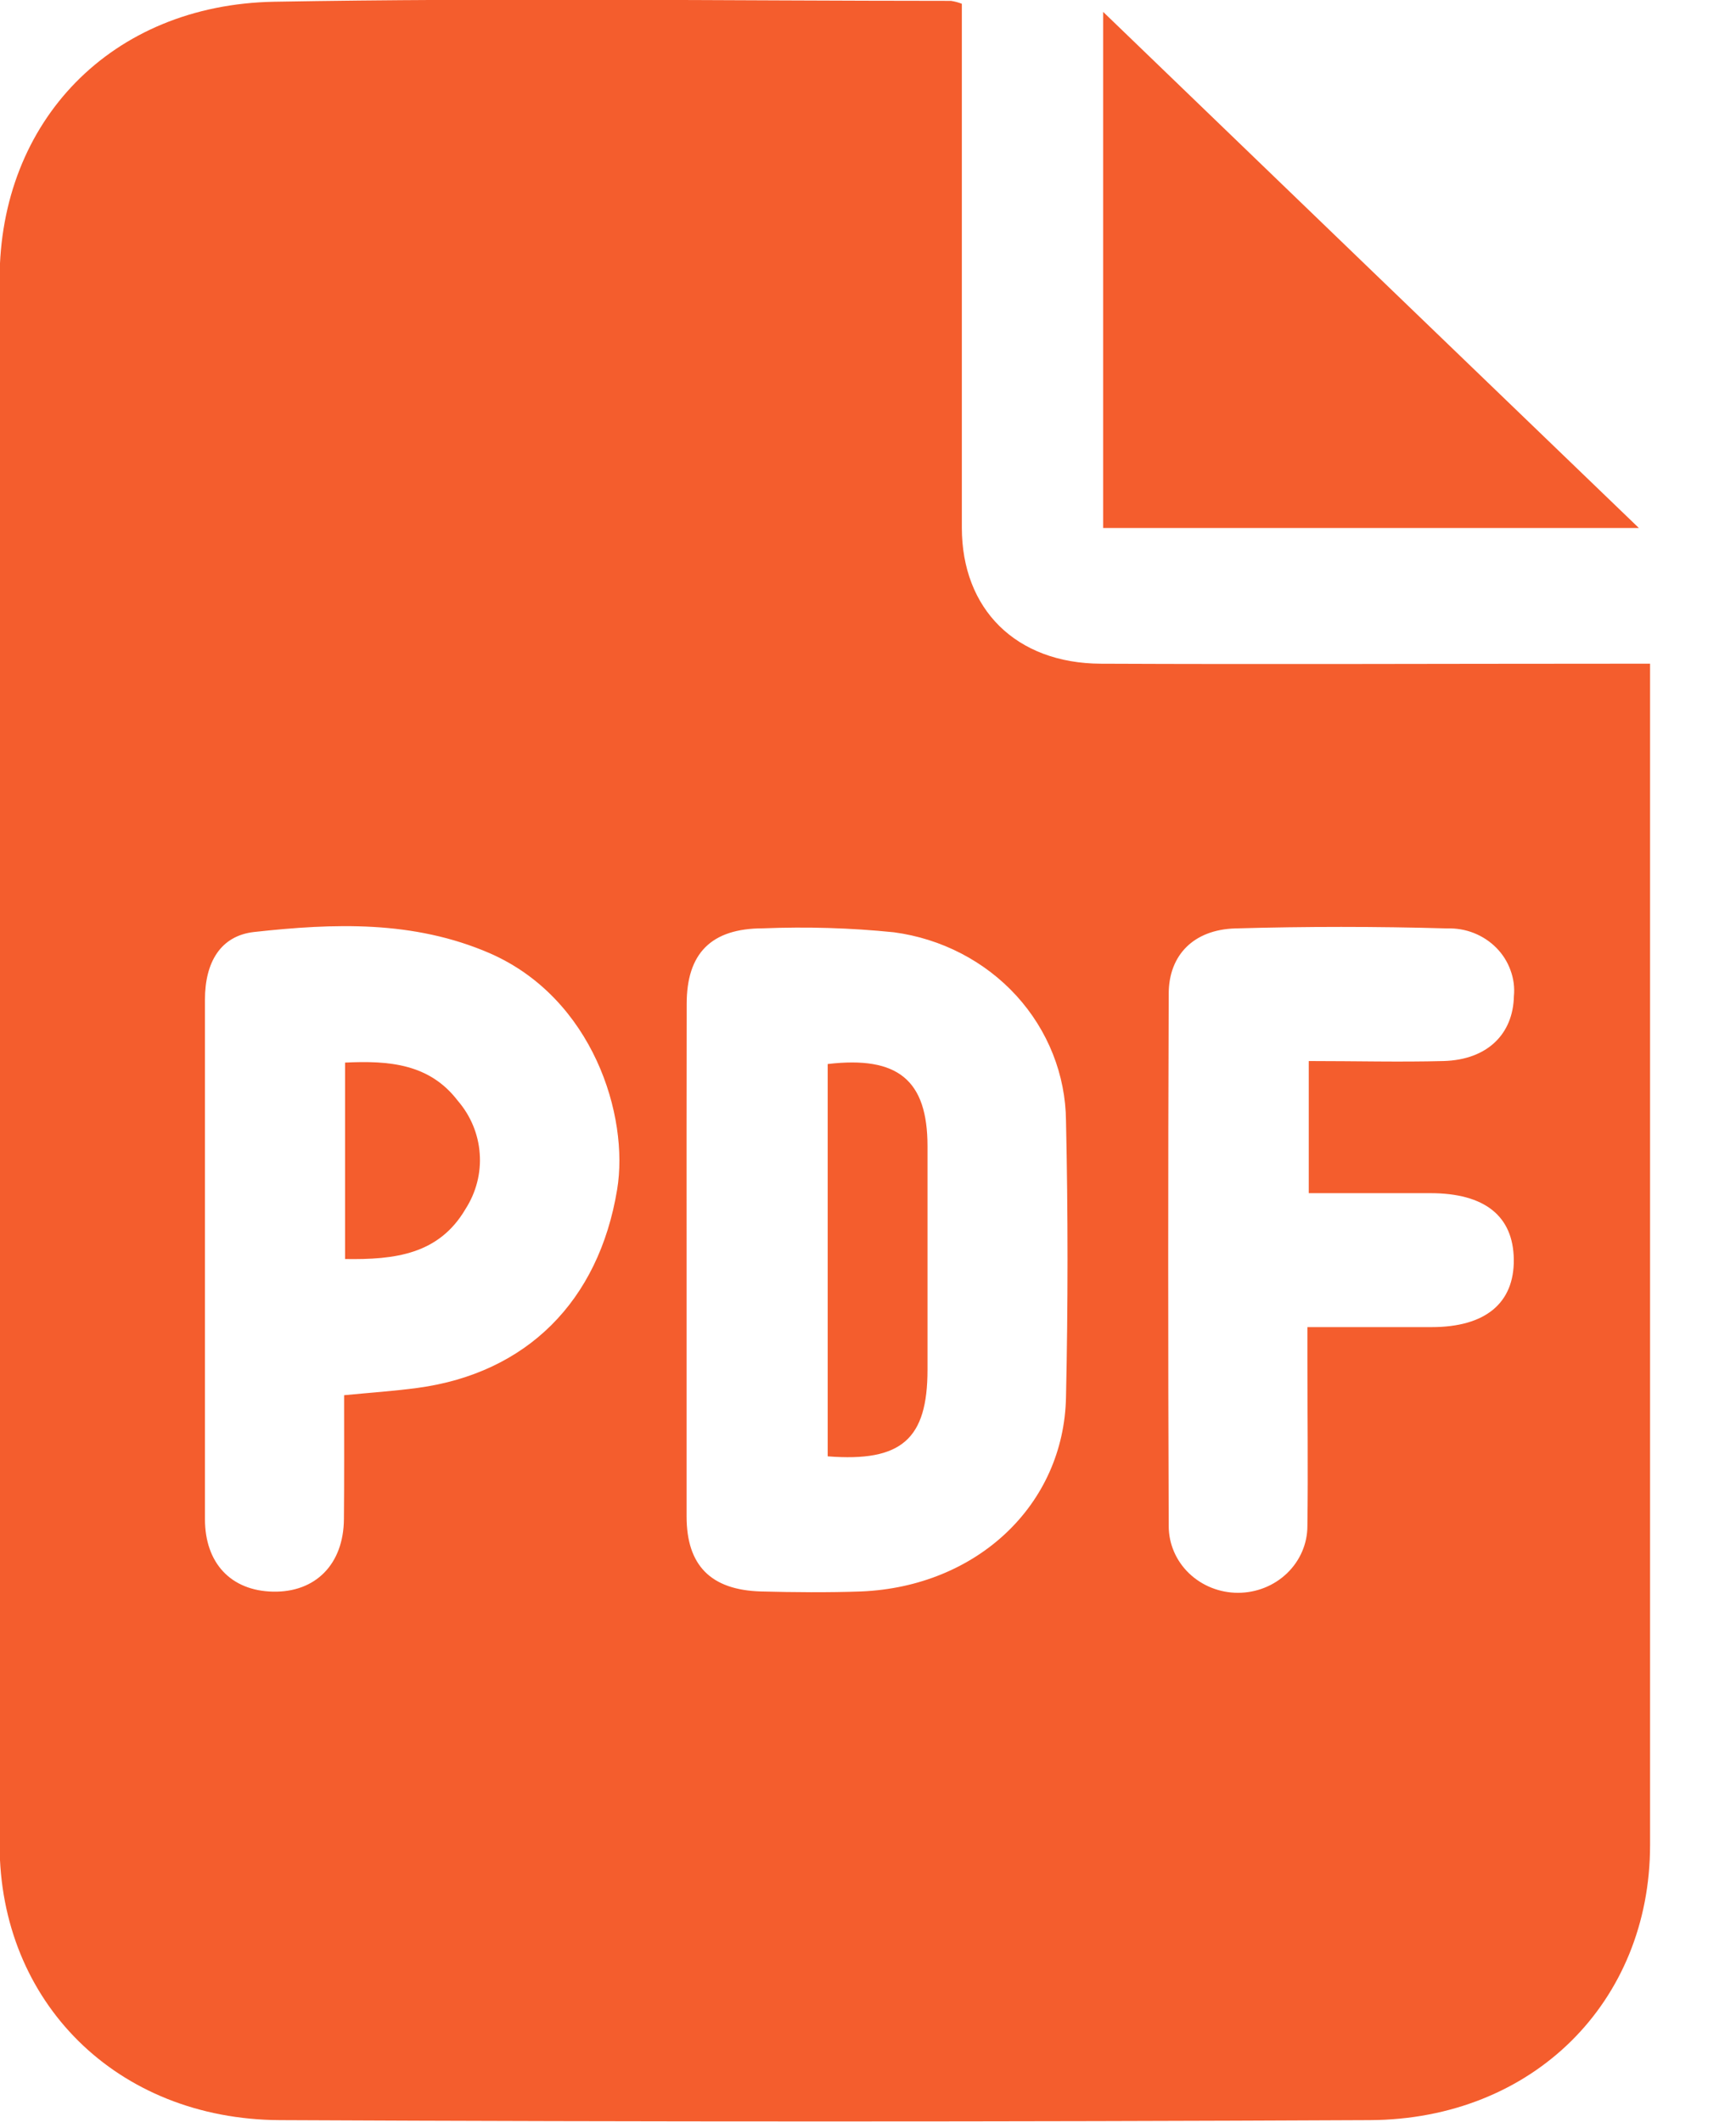 <svg width="18" height="22" viewBox="0 0 18 22" fill="none" xmlns="http://www.w3.org/2000/svg">
<g clip-path="url(#clip0_1301_16046)">
<path d="M9.973 0.039V0.315C9.973 2.034 9.973 3.753 9.973 5.471C9.973 6.316 10.533 6.878 11.414 6.882C13.177 6.89 14.941 6.882 16.705 6.882H17.109V7.191C17.109 11.171 17.109 15.151 17.109 19.131C17.109 20.759 15.895 21.976 14.201 21.984C10.436 22.002 6.67 22.002 2.903 21.984C1.208 21.975 -0.003 20.758 -0.004 19.13C-0.004 13.718 -0.004 8.306 -0.004 2.894C-0.004 1.259 1.151 0.048 2.845 0.018C5.182 -0.023 7.521 0.008 9.861 0.009C9.9 0.015 9.937 0.025 9.973 0.039ZM7.119 13.063C7.119 13.95 7.119 14.837 7.119 15.724C7.119 16.231 7.369 16.487 7.89 16.502C8.236 16.511 8.583 16.514 8.929 16.502C10.128 16.452 11.031 15.606 11.053 14.487C11.074 13.534 11.074 12.579 11.053 11.623C11.049 11.145 10.866 10.684 10.539 10.325C10.211 9.966 9.761 9.733 9.269 9.667C8.819 9.621 8.365 9.608 7.912 9.626C7.372 9.626 7.12 9.887 7.12 10.409C7.118 11.294 7.119 12.181 7.119 13.063ZM3.568 14.467C3.845 14.44 4.09 14.424 4.332 14.391C5.459 14.238 6.208 13.495 6.399 12.334C6.525 11.571 6.148 10.353 5.08 9.885C4.286 9.541 3.461 9.573 2.634 9.664C2.289 9.703 2.125 9.975 2.125 10.366C2.125 12.159 2.125 13.954 2.125 15.751C2.125 16.209 2.395 16.495 2.831 16.504C3.268 16.513 3.563 16.223 3.566 15.75C3.57 15.331 3.568 14.911 3.568 14.471V14.467ZM13.57 11.002C14.059 11.002 14.514 11.014 14.968 11.002C15.423 10.989 15.689 10.721 15.697 10.33C15.706 10.239 15.694 10.147 15.662 10.061C15.631 9.974 15.581 9.895 15.516 9.829C15.45 9.762 15.371 9.71 15.283 9.675C15.195 9.64 15.1 9.624 15.005 9.627C14.273 9.606 13.54 9.606 12.807 9.627C12.376 9.64 12.119 9.904 12.118 10.302C12.111 12.142 12.111 13.982 12.118 15.823C12.118 16.007 12.193 16.183 12.328 16.313C12.463 16.443 12.646 16.516 12.836 16.516C13.027 16.516 13.21 16.443 13.345 16.313C13.48 16.183 13.556 16.007 13.556 15.823C13.564 15.241 13.556 14.659 13.556 14.078V13.761H13.892C14.21 13.761 14.526 13.761 14.844 13.761C15.404 13.761 15.701 13.51 15.696 13.06C15.691 12.609 15.394 12.372 14.83 12.372H13.57V11.002Z" fill="#F45D2D"/>
<path d="M11.438 0.123C13.29 1.909 15.142 3.693 16.993 5.475H11.438V0.123Z" fill="#F45D2D"/>
<path d="M8.582 11.033C9.312 10.947 9.617 11.201 9.617 11.885V14.202C9.617 14.923 9.348 15.161 8.582 15.101V11.033Z" fill="#F45D2D"/>
<path d="M3.578 13.055V11.018C4.034 10.996 4.453 11.03 4.746 11.413C4.88 11.568 4.96 11.76 4.974 11.962C4.989 12.163 4.937 12.364 4.827 12.536C4.55 13.008 4.094 13.063 3.578 13.055Z" fill="#F45D2D"/>
</g>
<defs>
<clipPath id="clip0_1301_16046">
<rect width="17.111" height="22" fill="white"/>
</clipPath>
</defs>
</svg>
